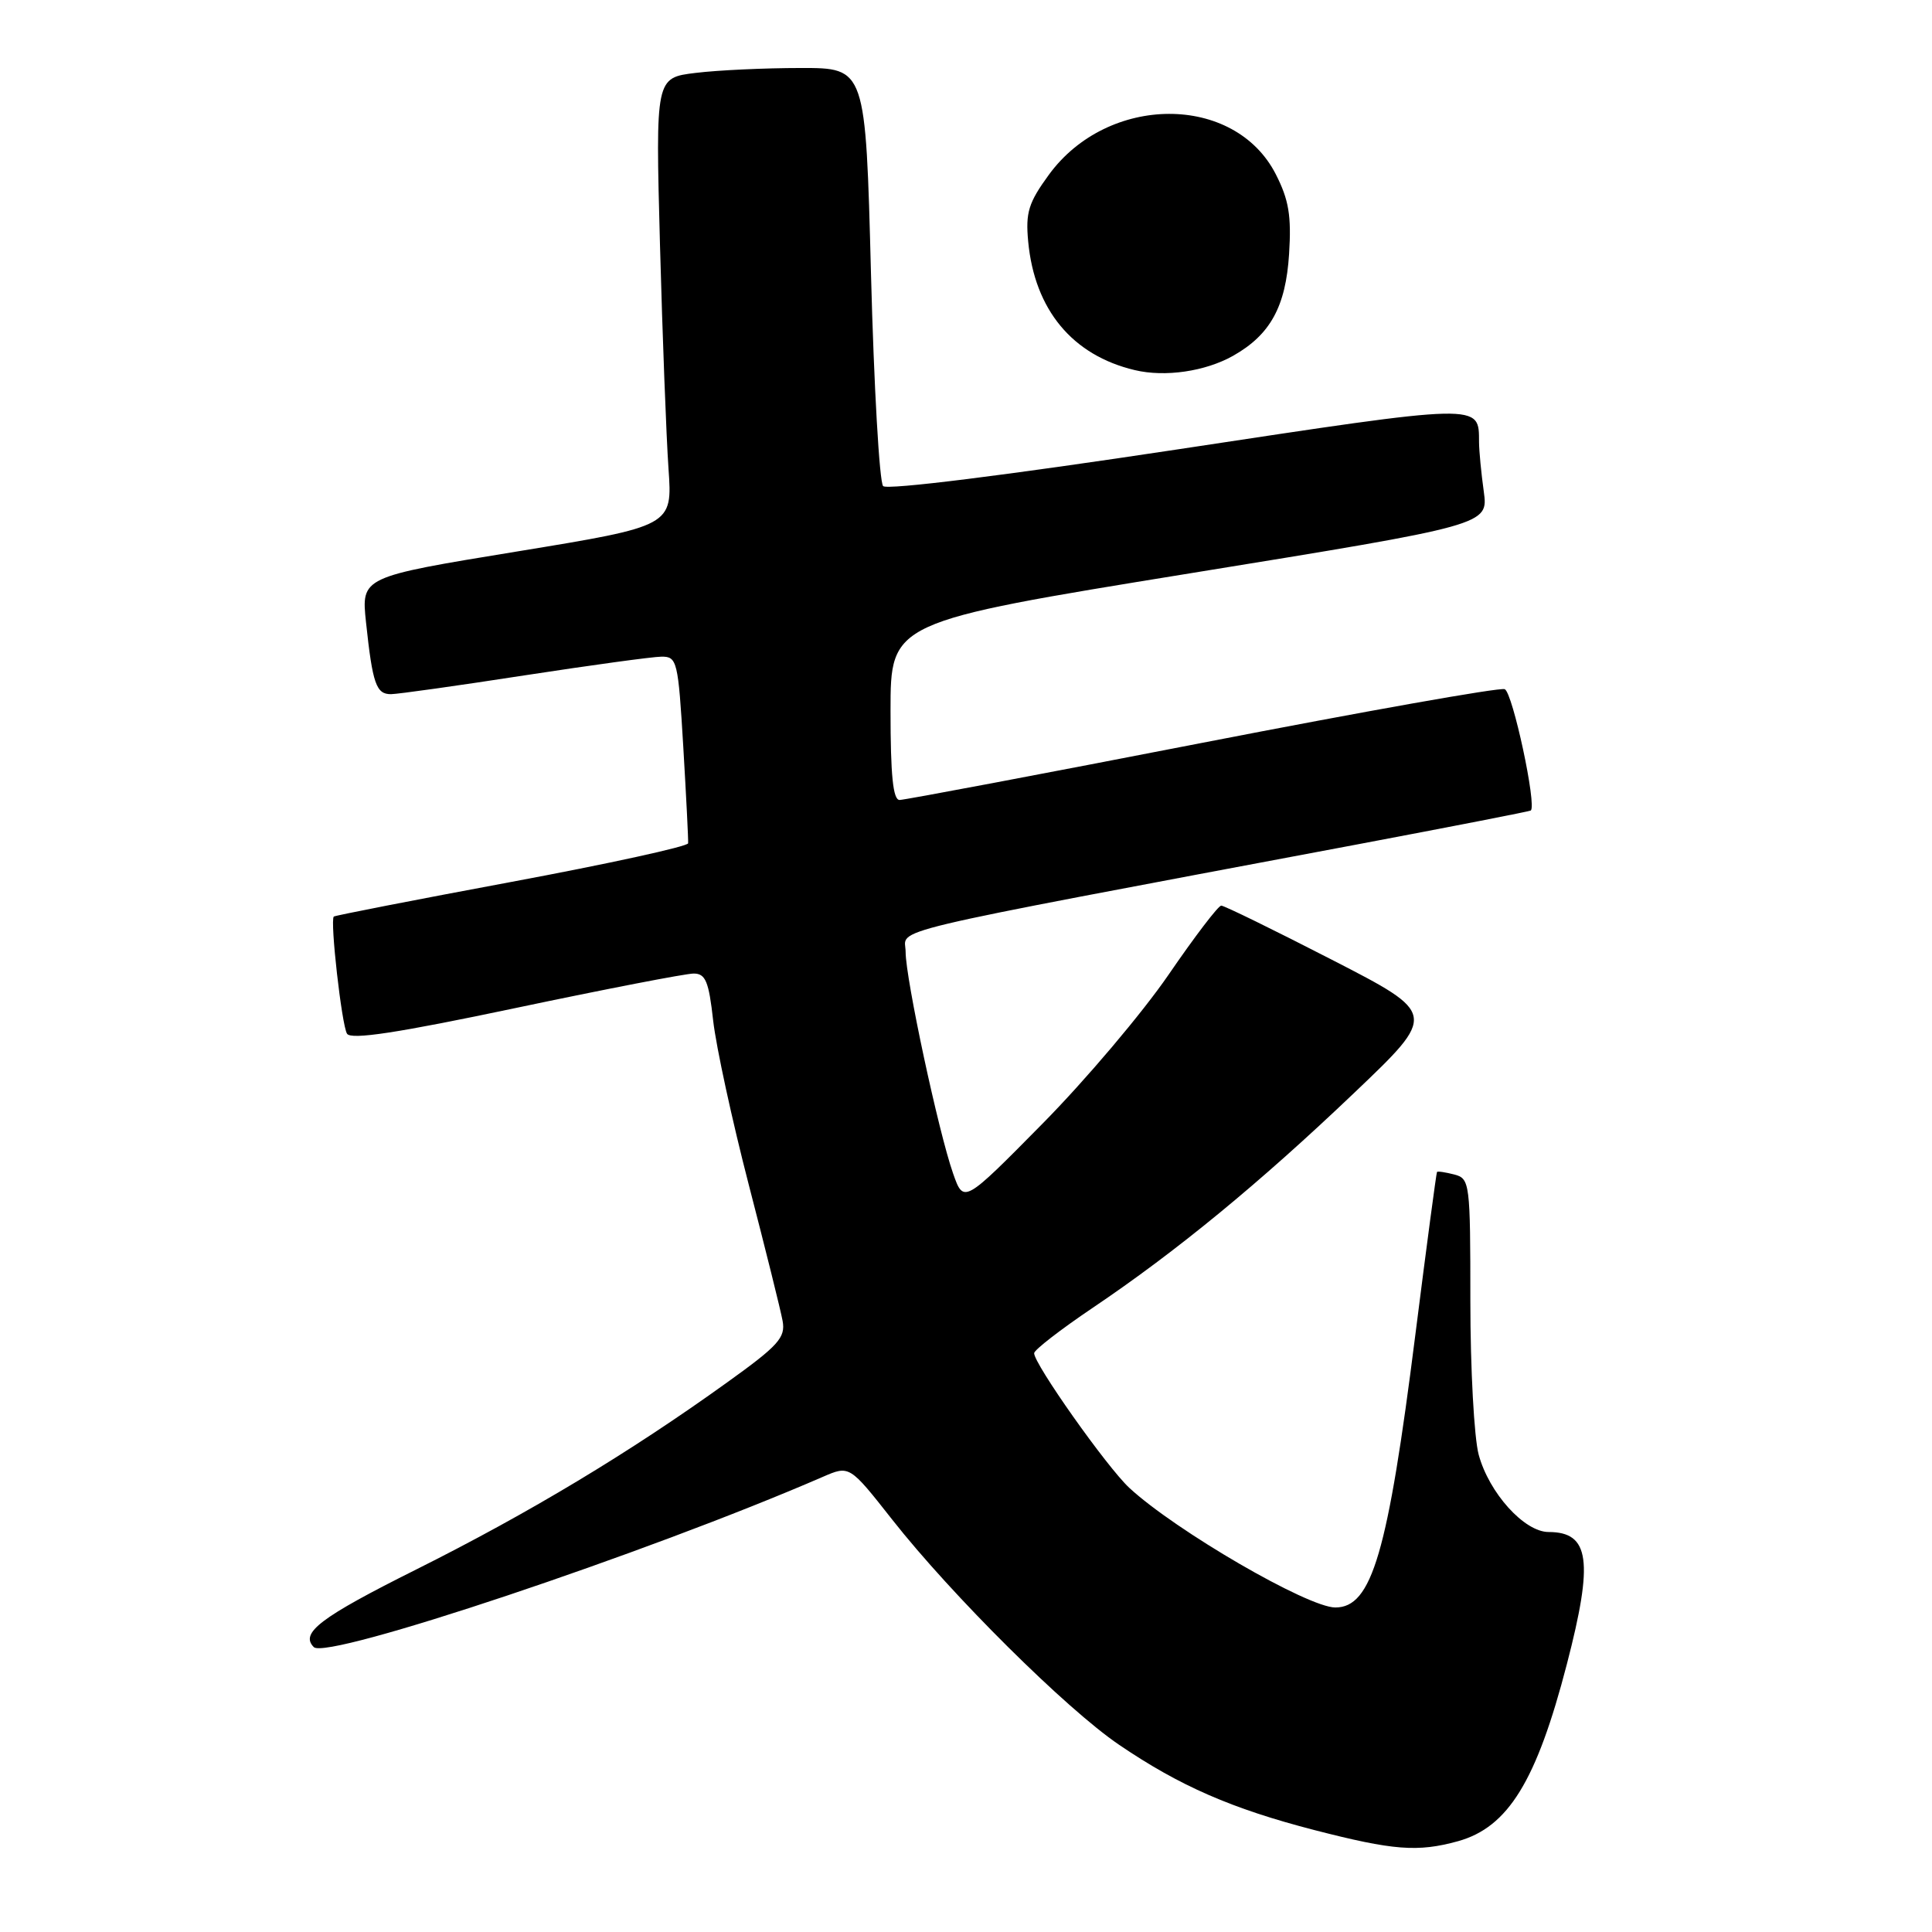 <?xml version="1.0" encoding="UTF-8" standalone="no"?>
<!DOCTYPE svg PUBLIC "-//W3C//DTD SVG 1.1//EN" "http://www.w3.org/Graphics/SVG/1.1/DTD/svg11.dtd" >
<svg xmlns="http://www.w3.org/2000/svg" xmlns:xlink="http://www.w3.org/1999/xlink" version="1.1" viewBox="0 0 256 256">
 <g >
 <path fill="currentColor"
d=" M 193.19 243.97 C 199.84 242.12 203.60 236.01 207.62 220.50 C 211.17 206.82 210.65 203.00 205.20 203.00 C 201.98 203.00 197.30 197.82 195.93 192.74 C 195.33 190.50 194.83 181.36 194.83 172.43 C 194.83 156.72 194.76 156.17 192.71 155.63 C 191.54 155.33 190.51 155.17 190.41 155.29 C 190.32 155.41 189.03 165.08 187.55 176.79 C 183.89 205.82 181.78 213.00 176.94 213.00 C 173.29 213.00 155.78 202.83 149.64 197.15 C 146.66 194.38 136.98 180.68 137.03 179.30 C 137.05 178.86 140.54 176.16 144.78 173.30 C 155.87 165.83 166.91 156.76 179.46 144.79 C 190.43 134.34 190.43 134.34 176.48 127.17 C 168.81 123.23 162.22 120.00 161.82 120.00 C 161.43 120.00 158.28 124.13 154.83 129.17 C 151.37 134.21 143.86 143.10 138.12 148.91 C 127.69 159.48 127.69 159.48 126.29 155.49 C 124.35 149.97 120.00 129.66 120.00 126.14 C 120.00 122.91 115.06 124.09 180.00 111.86 C 192.38 109.52 202.65 107.52 202.83 107.40 C 203.67 106.83 200.43 91.72 199.38 91.32 C 198.73 91.06 180.69 94.27 159.30 98.43 C 137.91 102.59 119.86 106.00 119.20 106.00 C 118.33 106.00 118.00 102.73 118.00 94.20 C 118.00 82.41 118.00 82.41 157.61 75.98 C 197.21 69.56 197.21 69.56 196.61 65.14 C 196.27 62.71 195.99 59.77 195.98 58.61 C 195.95 53.41 196.70 53.39 156.08 59.54 C 133.26 62.99 117.55 64.95 117.02 64.41 C 116.53 63.91 115.80 51.24 115.41 36.25 C 114.70 9.00 114.70 9.00 106.10 9.01 C 101.37 9.01 95.11 9.30 92.18 9.66 C 86.86 10.30 86.86 10.30 87.45 32.40 C 87.78 44.55 88.29 57.92 88.58 62.10 C 89.11 69.70 89.11 69.70 68.48 73.08 C 47.86 76.45 47.86 76.45 48.50 82.47 C 49.37 90.63 49.85 92.00 51.82 91.98 C 52.74 91.97 60.70 90.85 69.50 89.49 C 78.30 88.14 86.47 87.02 87.66 87.01 C 89.72 87.00 89.86 87.58 90.54 98.99 C 90.93 105.59 91.22 111.33 91.18 111.74 C 91.13 112.16 80.61 114.46 67.80 116.85 C 54.98 119.24 44.38 121.31 44.23 121.45 C 43.71 121.95 45.28 135.83 45.98 136.97 C 46.50 137.81 52.66 136.87 68.36 133.56 C 80.27 131.05 90.87 129.00 91.91 129.00 C 93.49 129.00 93.92 130.03 94.50 135.25 C 94.89 138.69 97.01 148.47 99.22 157.00 C 101.43 165.53 103.45 173.64 103.70 175.03 C 104.10 177.24 103.16 178.29 96.33 183.19 C 83.46 192.45 70.15 200.46 55.16 207.96 C 42.44 214.32 39.72 216.38 41.58 218.25 C 43.32 219.99 85.76 205.79 109.03 195.69 C 112.56 194.16 112.56 194.16 118.21 201.34 C 126.11 211.38 141.28 226.44 148.28 231.19 C 156.33 236.66 163.20 239.66 174.19 242.50 C 184.63 245.19 187.86 245.44 193.19 243.97 Z  M 163.40 47.14 C 168.32 44.36 170.37 40.63 170.81 33.66 C 171.13 28.60 170.78 26.48 169.05 23.09 C 163.59 12.39 146.80 12.43 138.97 23.17 C 136.28 26.86 135.88 28.16 136.24 32.00 C 137.09 41.04 142.09 47.08 150.36 49.04 C 154.38 50.00 159.71 49.22 163.40 47.14 Z "/>
</g>
</svg>